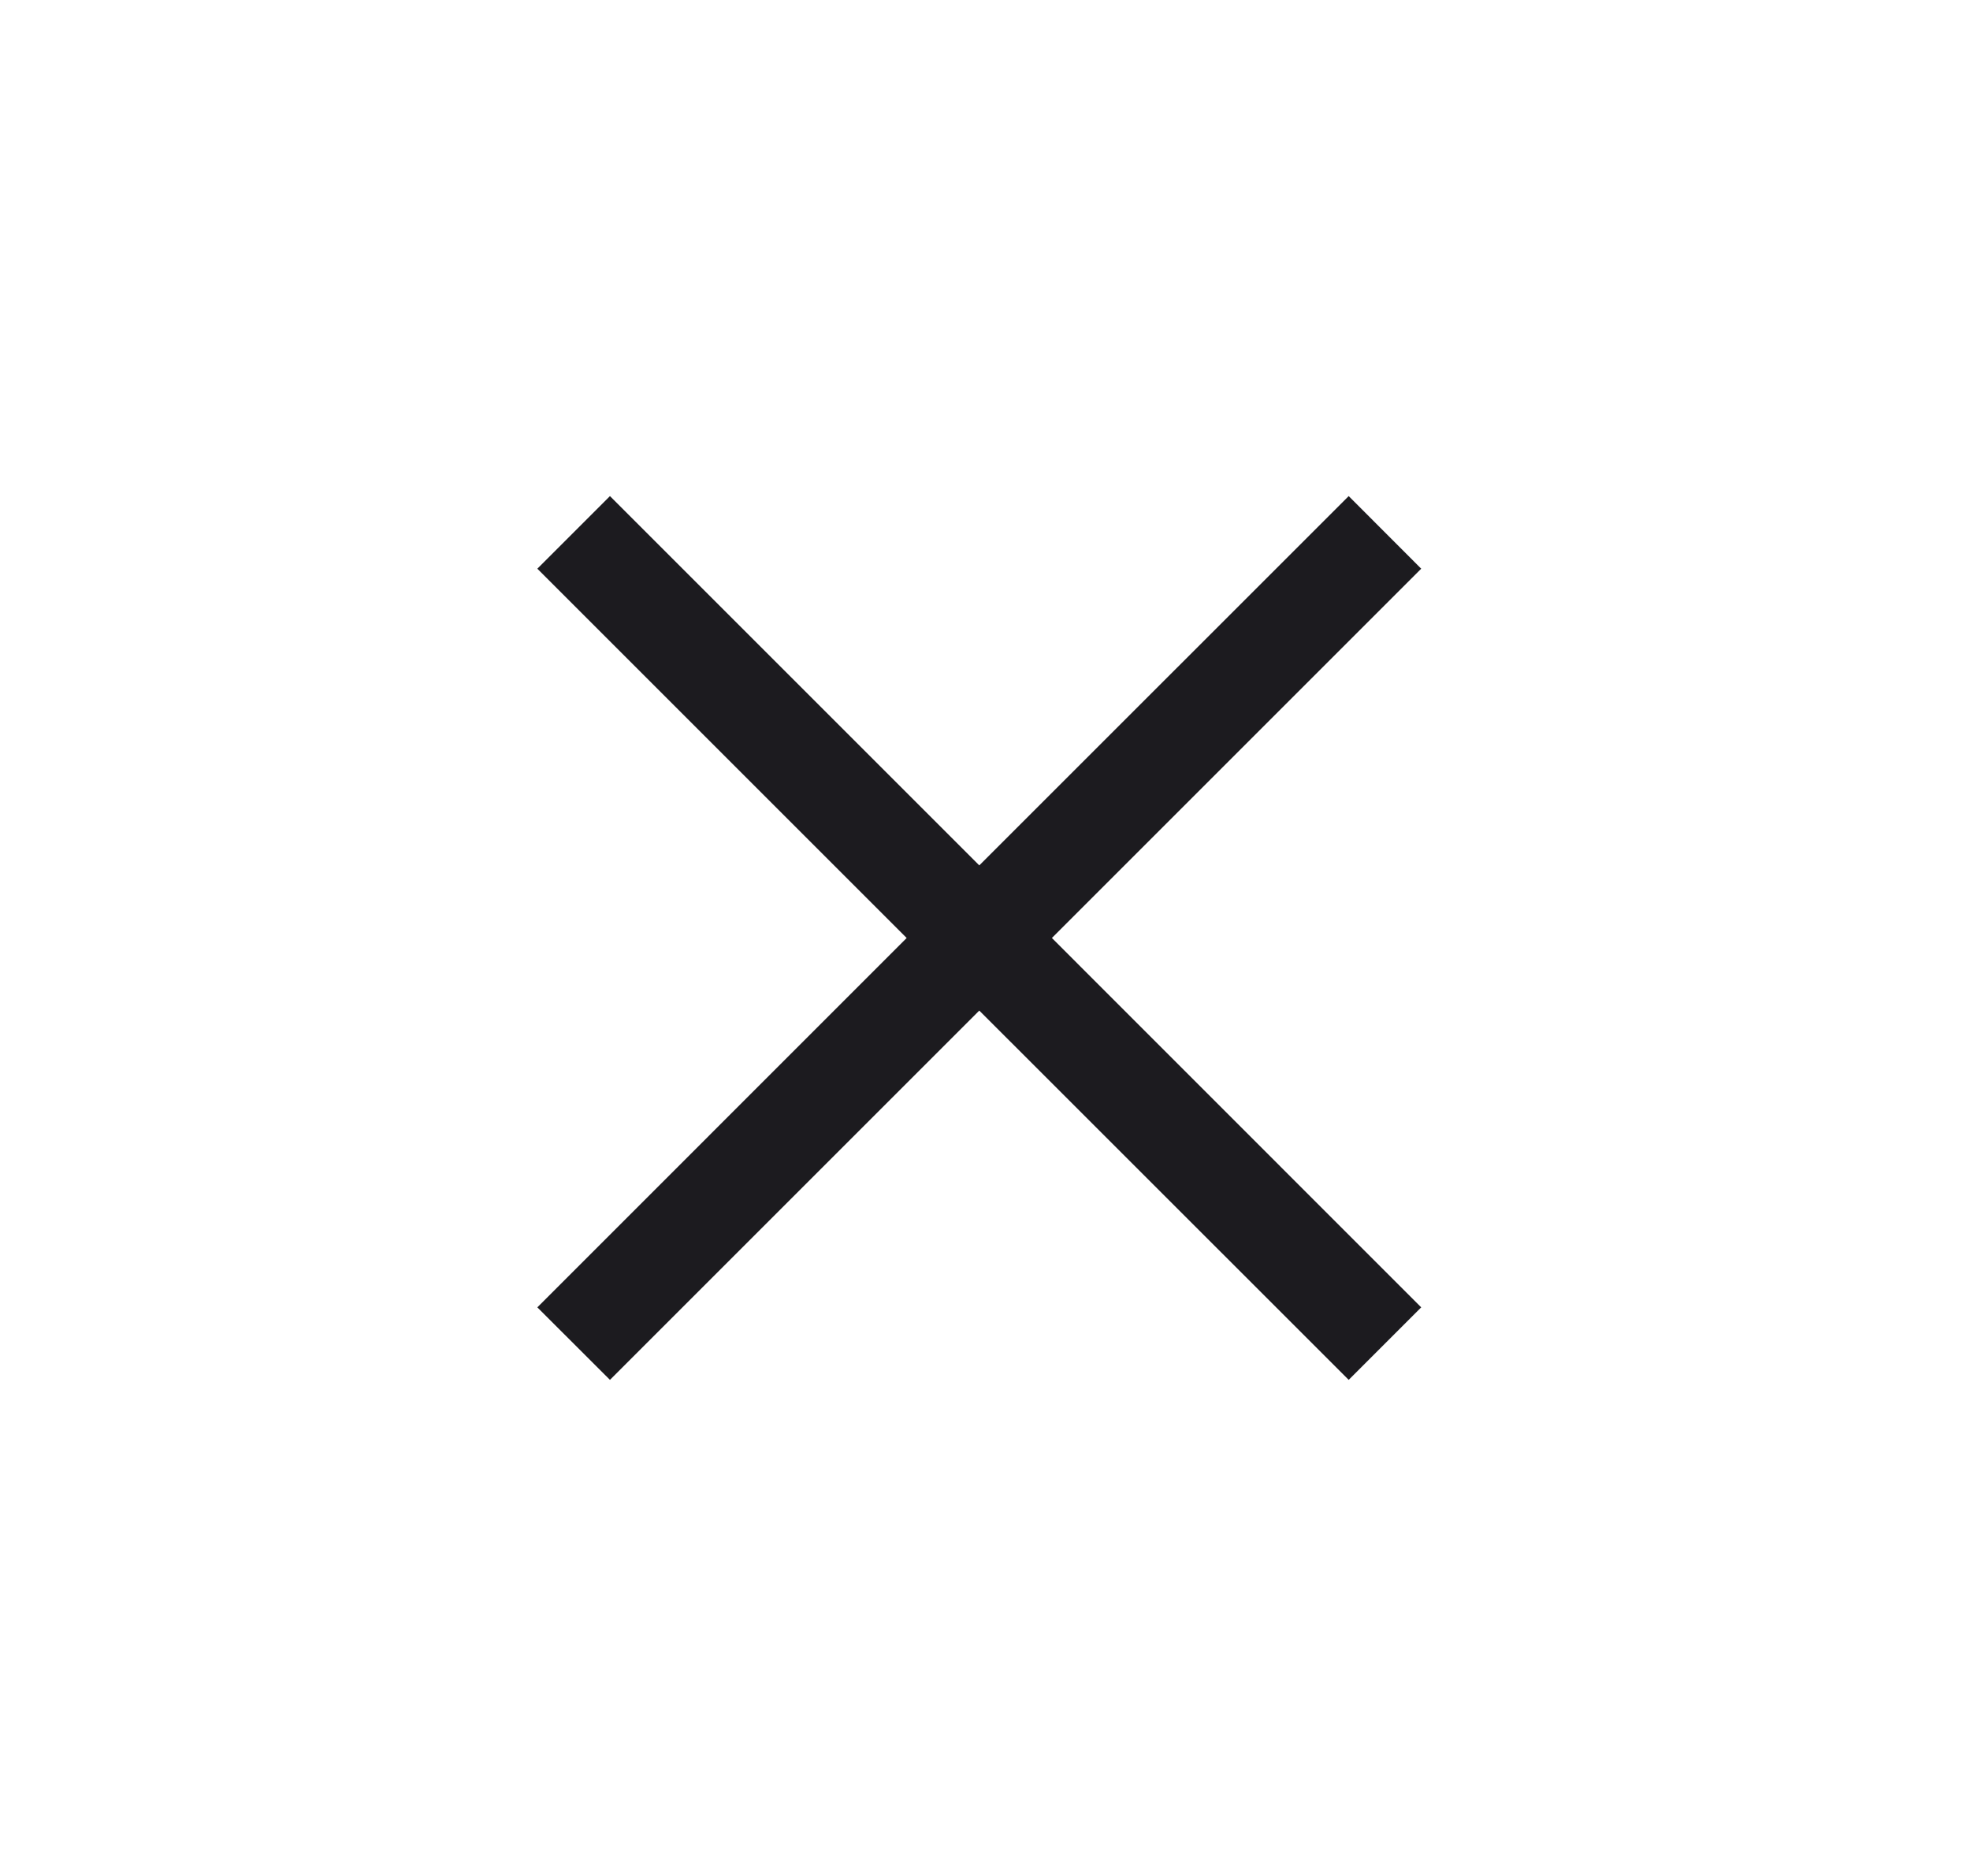 <svg width="21" height="20" viewBox="0 0 21 20" fill="none" xmlns="http://www.w3.org/2000/svg">
<mask id="mask0_1470_1026" style="mask-type:alpha" maskUnits="userSpaceOnUse" x="0" y="0" width="21" height="20">
<rect x="0.439" width="20" height="20" fill="#D9D9D9"/>
</mask>
<g mask="url(#mask0_1470_1026)">
<path d="M6.502 14.711L5.728 13.938L9.665 10L5.728 6.063L6.502 5.289L10.439 9.226L14.377 5.289L15.15 6.063L11.213 10L15.15 13.938L14.377 14.711L10.439 10.774L6.502 14.711Z" fill="#1C1B1F"/>
</g>
</svg>

